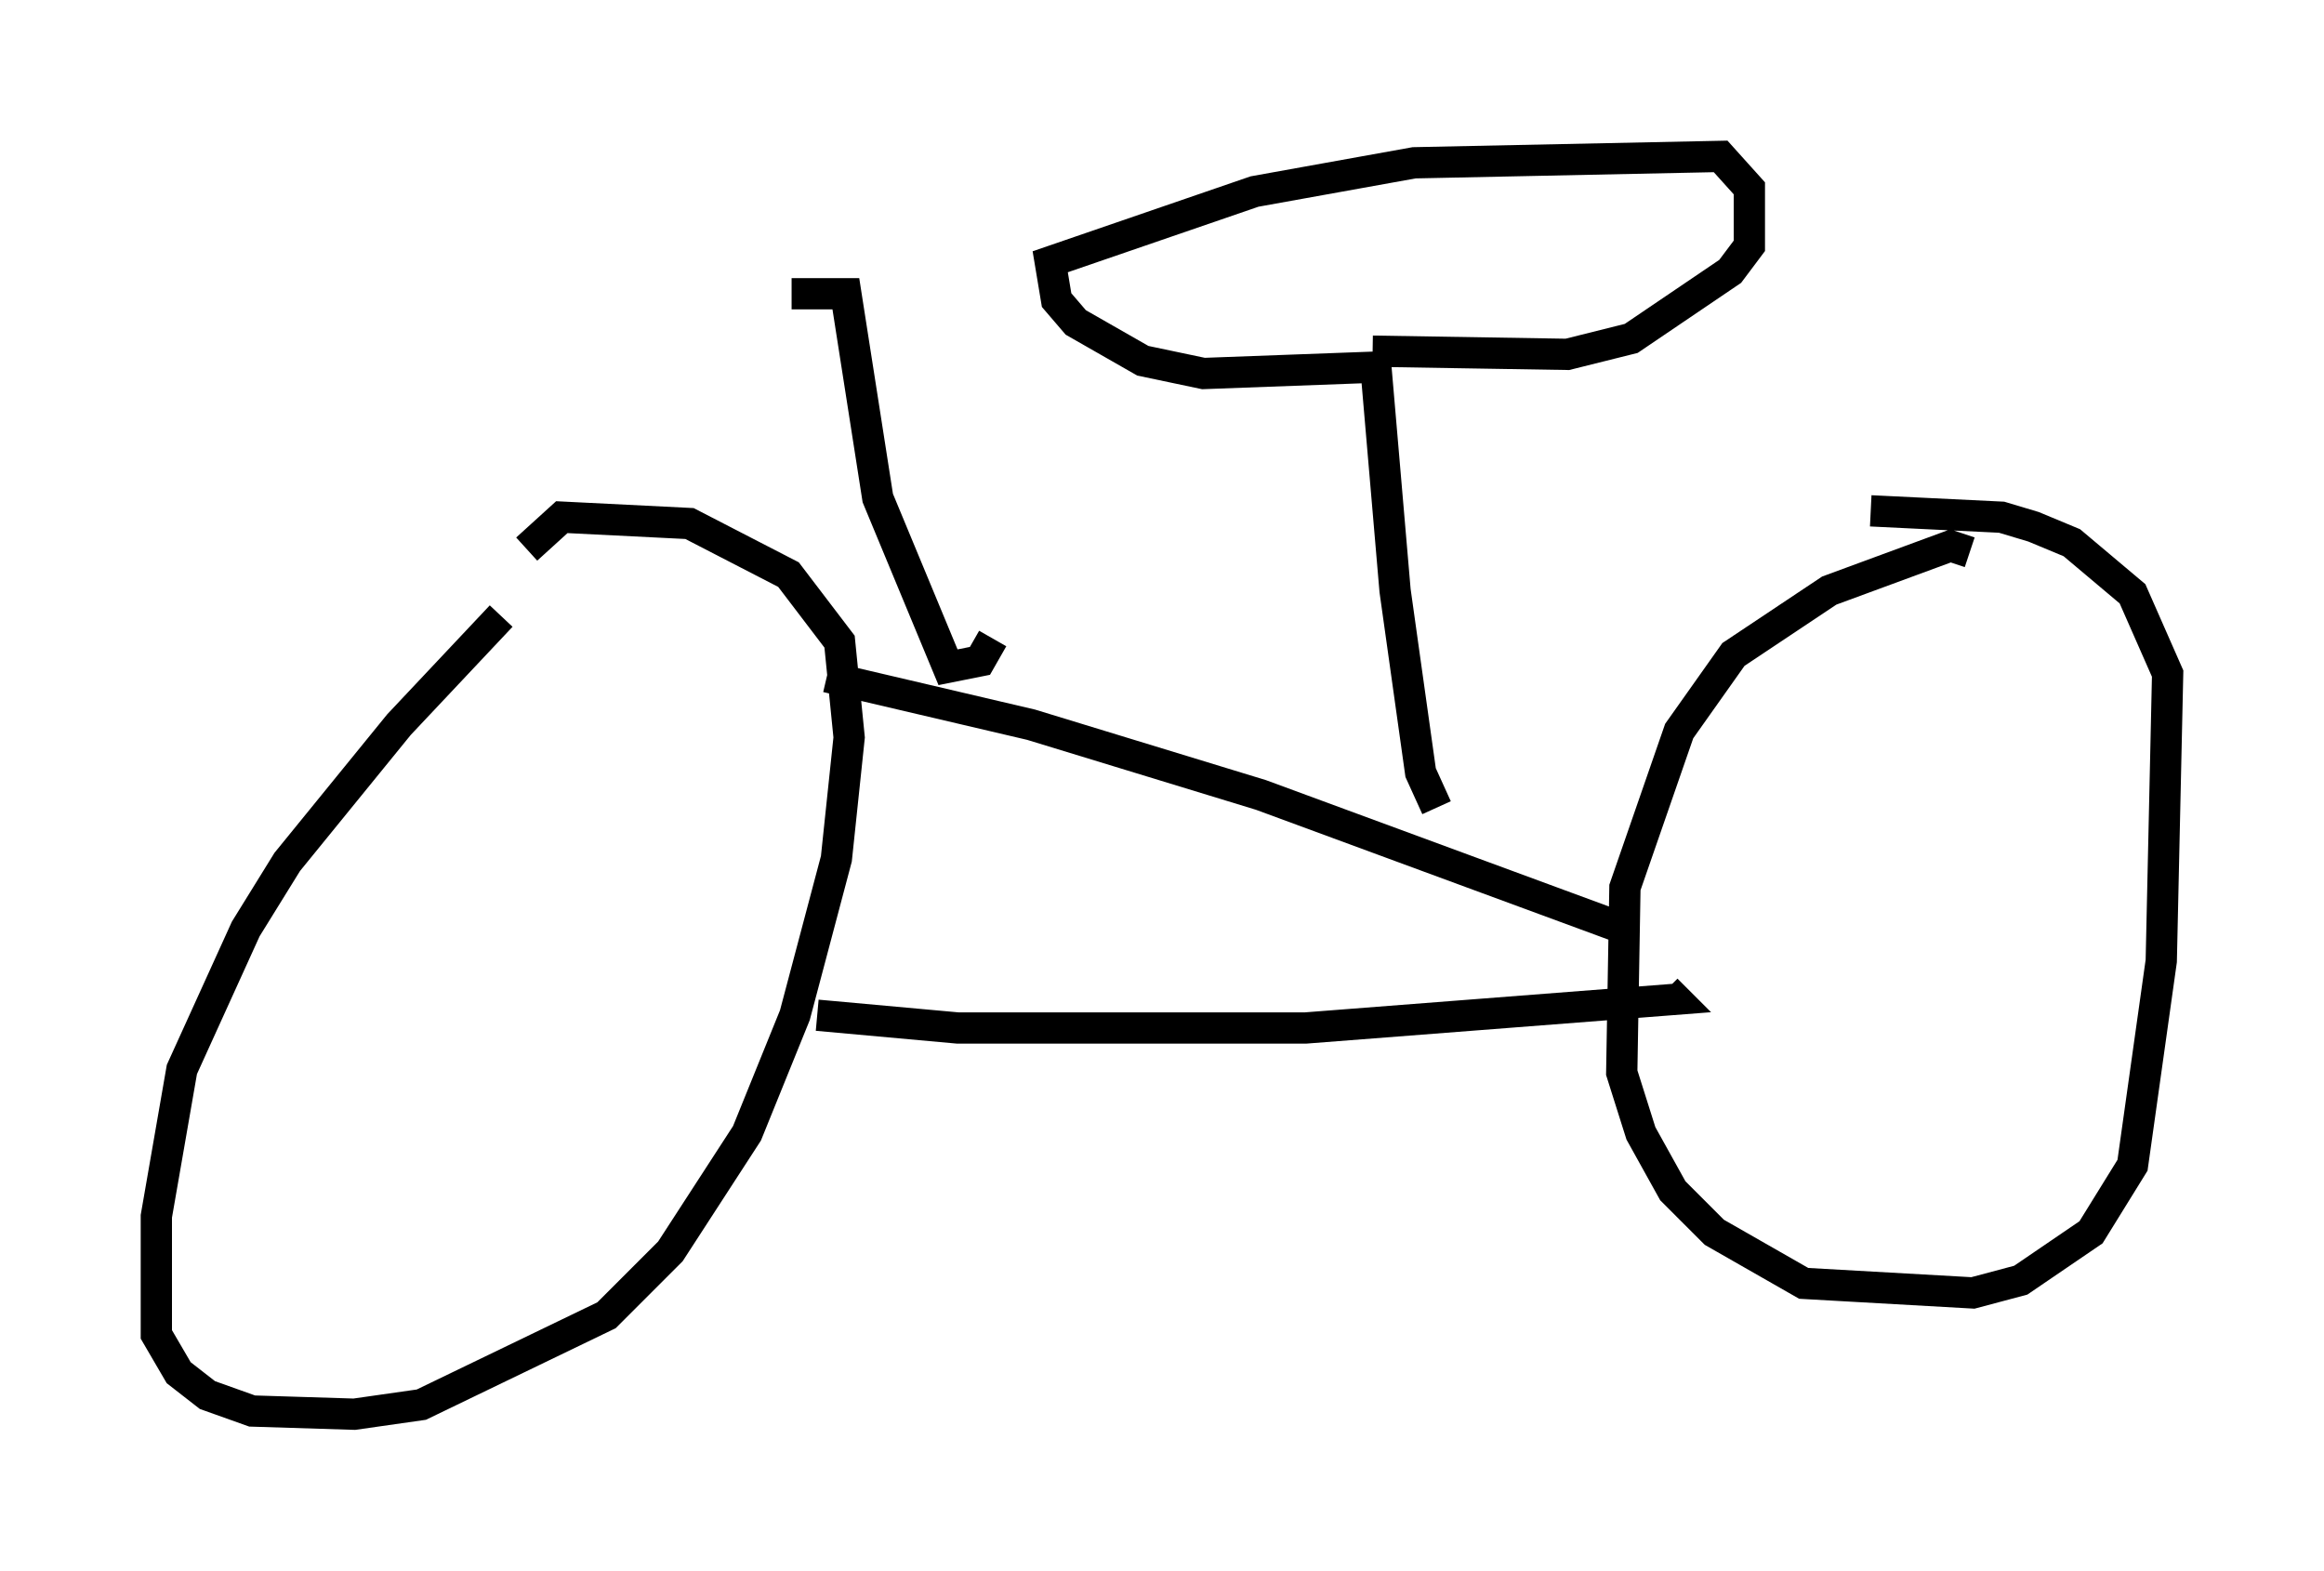 <?xml version="1.0" encoding="utf-8" ?>
<svg baseProfile="full" height="50.221" version="1.1" width="74.313" xmlns="http://www.w3.org/2000/svg" xmlns:ev="http://www.w3.org/2001/xml-events" xmlns:xlink="http://www.w3.org/1999/xlink"><defs /><rect fill="white" height="50.221" width="74.313" x="0" y="0" /><path d="M16.842, 19.394 m-0.817, 0.306 l-3.267, 3.471 -3.573, 4.39 l-1.327, 2.144 -2.042, 4.492 l-0.817, 4.696 0.0, 3.777 l0.715, 1.225 0.919, 0.715 l1.429, 0.51 3.267, 0.102 l2.144, -0.306 5.921, -2.858 l2.042, -2.042 2.45, -3.777 l1.531, -3.777 1.327, -5.002 l0.408, -3.879 -0.306, -3.063 l-1.633, -2.144 -3.165, -1.633 l-4.083, -0.204 -1.123, 1.021 m46.142, 0.102 l-0.613, -0.204 -3.879, 1.429 l-3.063, 2.042 -1.735, 2.45 l-1.735, 5.002 -0.102, 5.921 l0.613, 1.94 1.021, 1.838 l1.327, 1.327 2.858, 1.633 l5.41, 0.306 1.531, -0.408 l2.246, -1.531 1.327, -2.144 l0.919, -6.533 0.204, -9.188 l-1.123, -2.552 -1.94, -1.633 l-1.225, -0.51 -1.021, -0.306 l-4.185, -0.204 m-33.382, 5.308 l6.533, 1.531 7.35, 2.246 l11.638, 4.288 m-25.827, 2.756 l4.492, 0.408 11.127, 0.0 l11.842, -0.919 -0.306, -0.306 m-7.35, -5.819 l-0.51, -1.123 -0.817, -5.819 l-0.613, -7.146 -5.513, 0.204 l-1.94, -0.408 -2.144, -1.225 l-0.613, -0.715 -0.204, -1.225 l6.533, -2.246 5.104, -0.919 l9.8, -0.204 0.919, 1.021 l0.0, 1.838 -0.613, 0.817 l-3.165, 2.144 -2.042, 0.51 l-6.227, -0.102 m-12.148, 9.188 l-0.408, 0.715 -1.021, 0.204 l-2.246, -5.41 -1.021, -6.533 l-1.735, 0.0 " fill="none" stroke="black" stroke-width="1" /></svg>